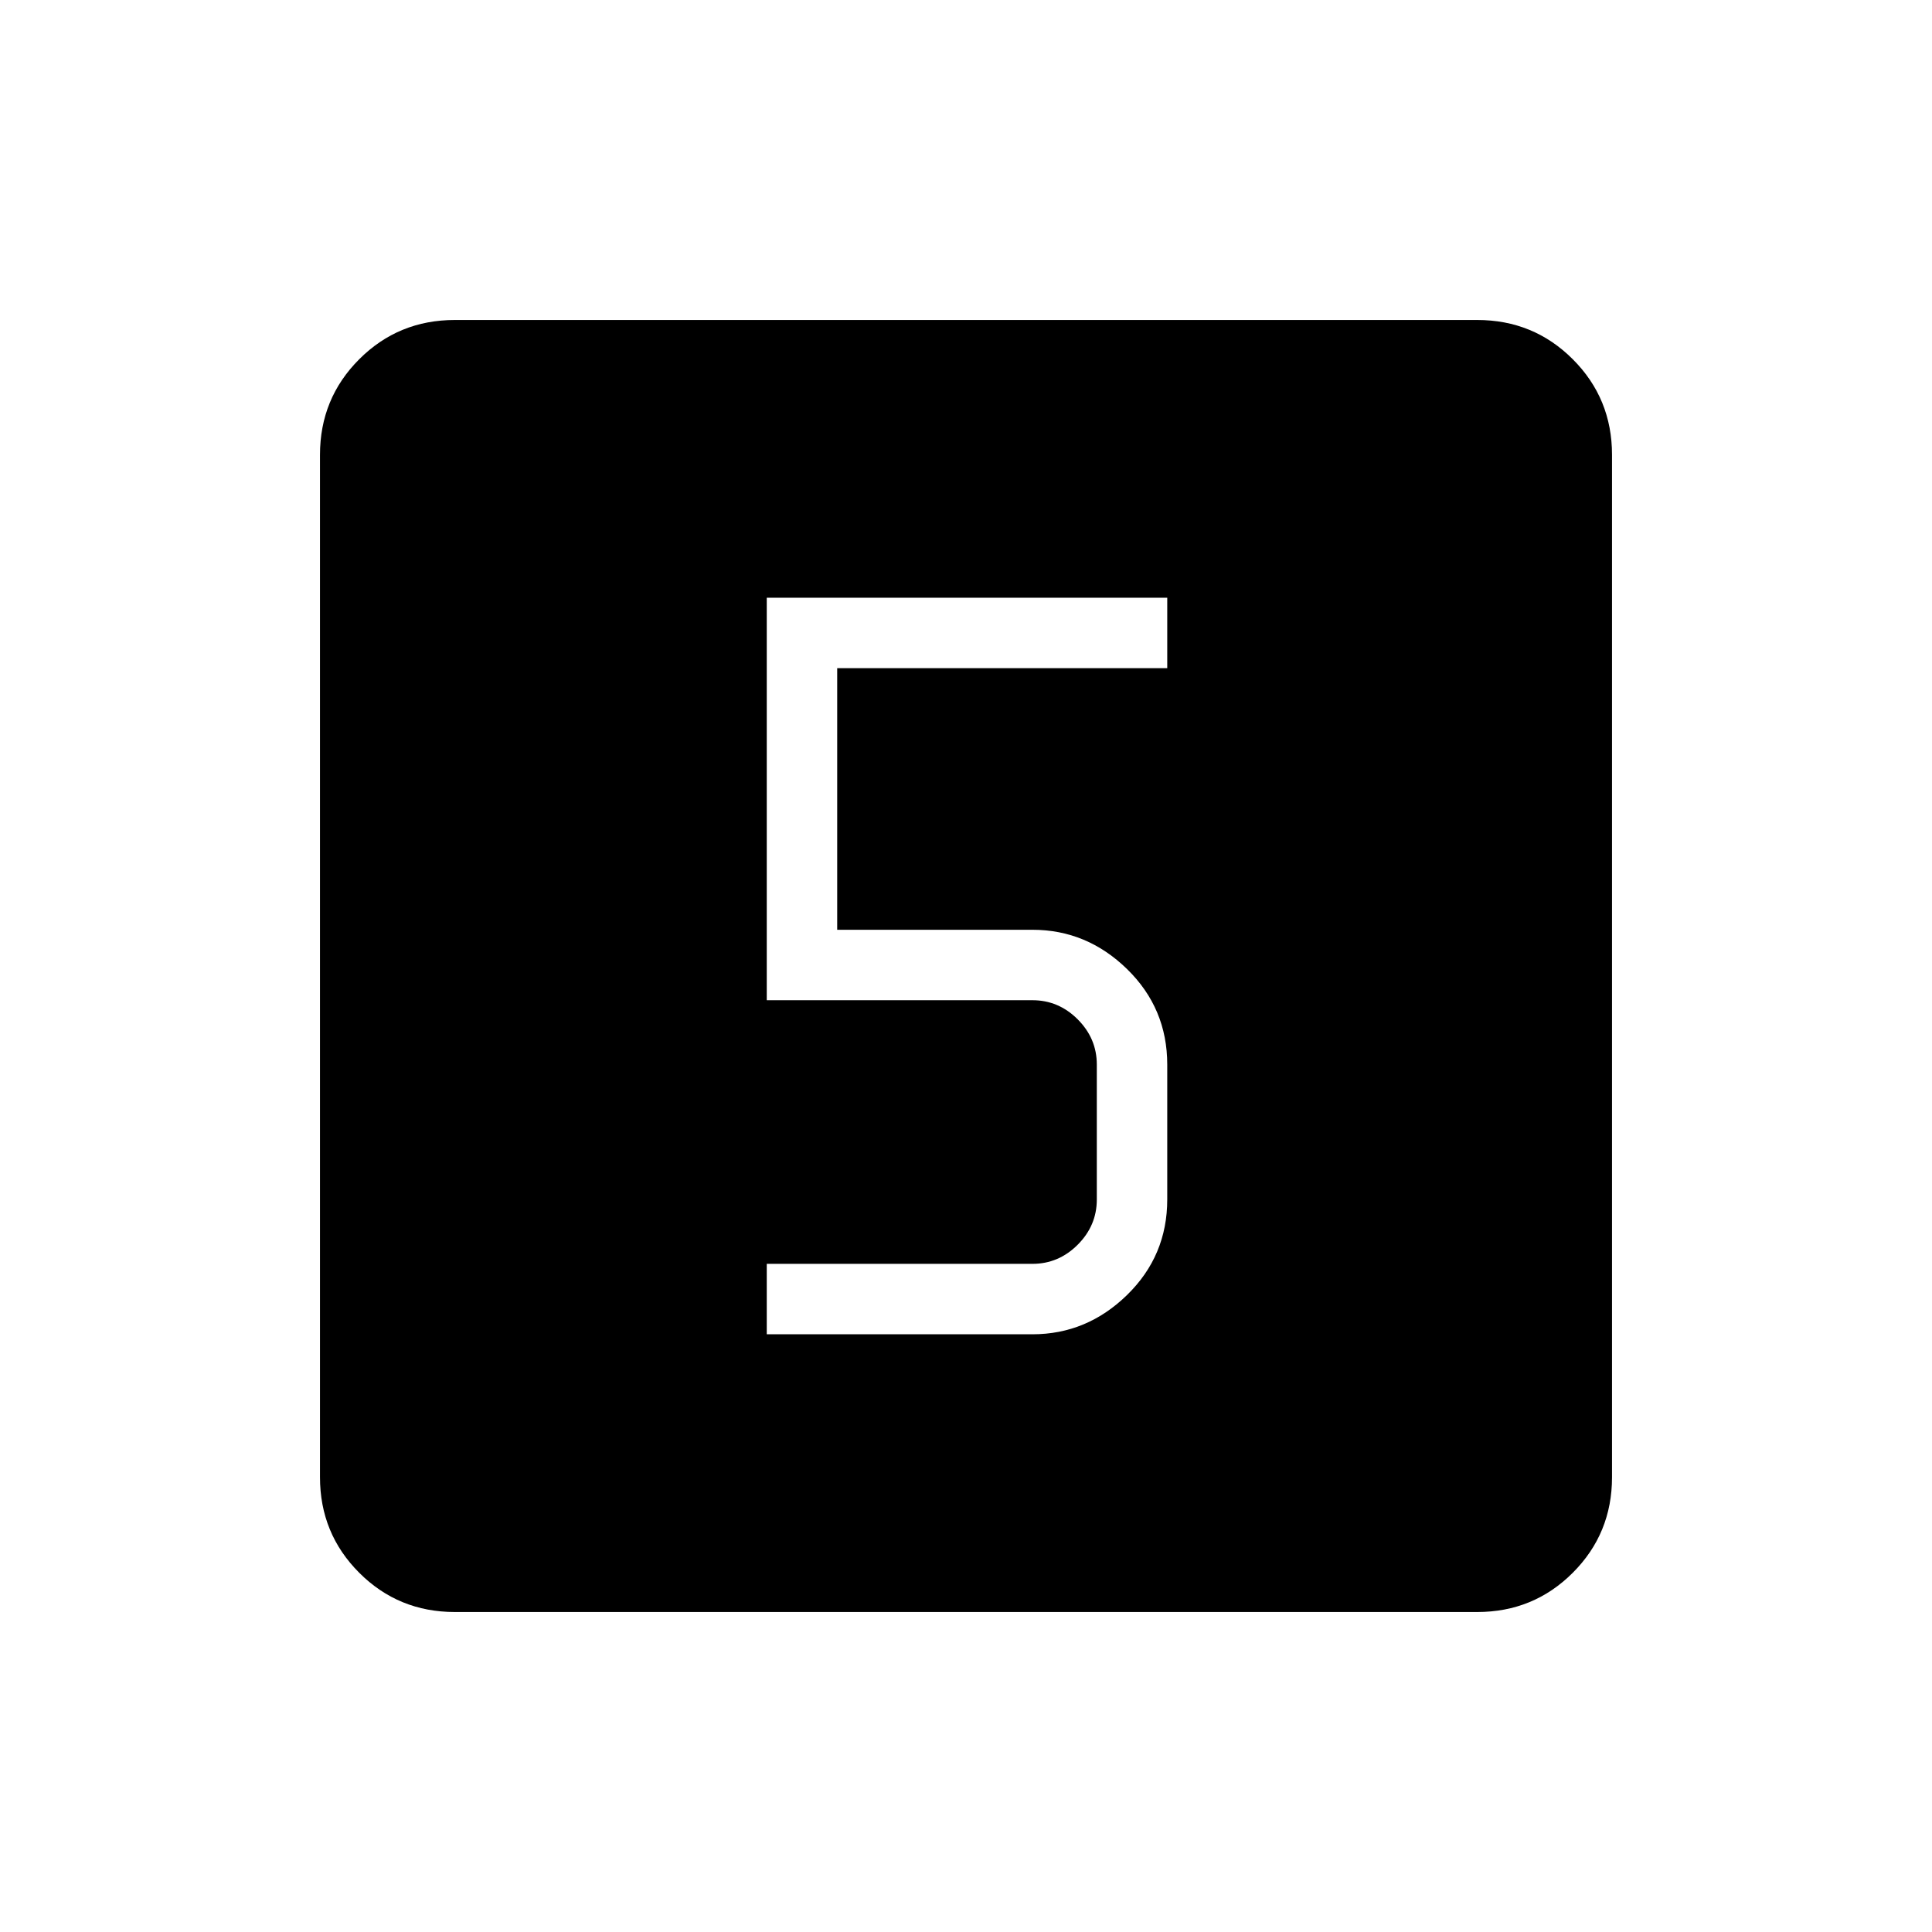 <svg xmlns="http://www.w3.org/2000/svg" height="48" width="48"><path d="M19.05 33.15h6.6q1.35 0 2.35-.975t1-2.375v-3.35q0-1.4-1-2.375-1-.975-2.35-.975H20.8v-6.5H29v-1.75h-9.95v10h6.6q.65 0 1.125.475t.475 1.125v3.35q0 .65-.475 1.125t-1.125.475h-6.6Zm-7.75 6.9q-1.4 0-2.375-.975Q7.95 38.1 7.95 36.7V11.3q0-1.4.975-2.375Q9.9 7.95 11.3 7.95h25.4q1.4 0 2.375.975.975.975.975 2.375v25.4q0 1.4-.975 2.375-.975.975-2.375.975Z"/></svg>